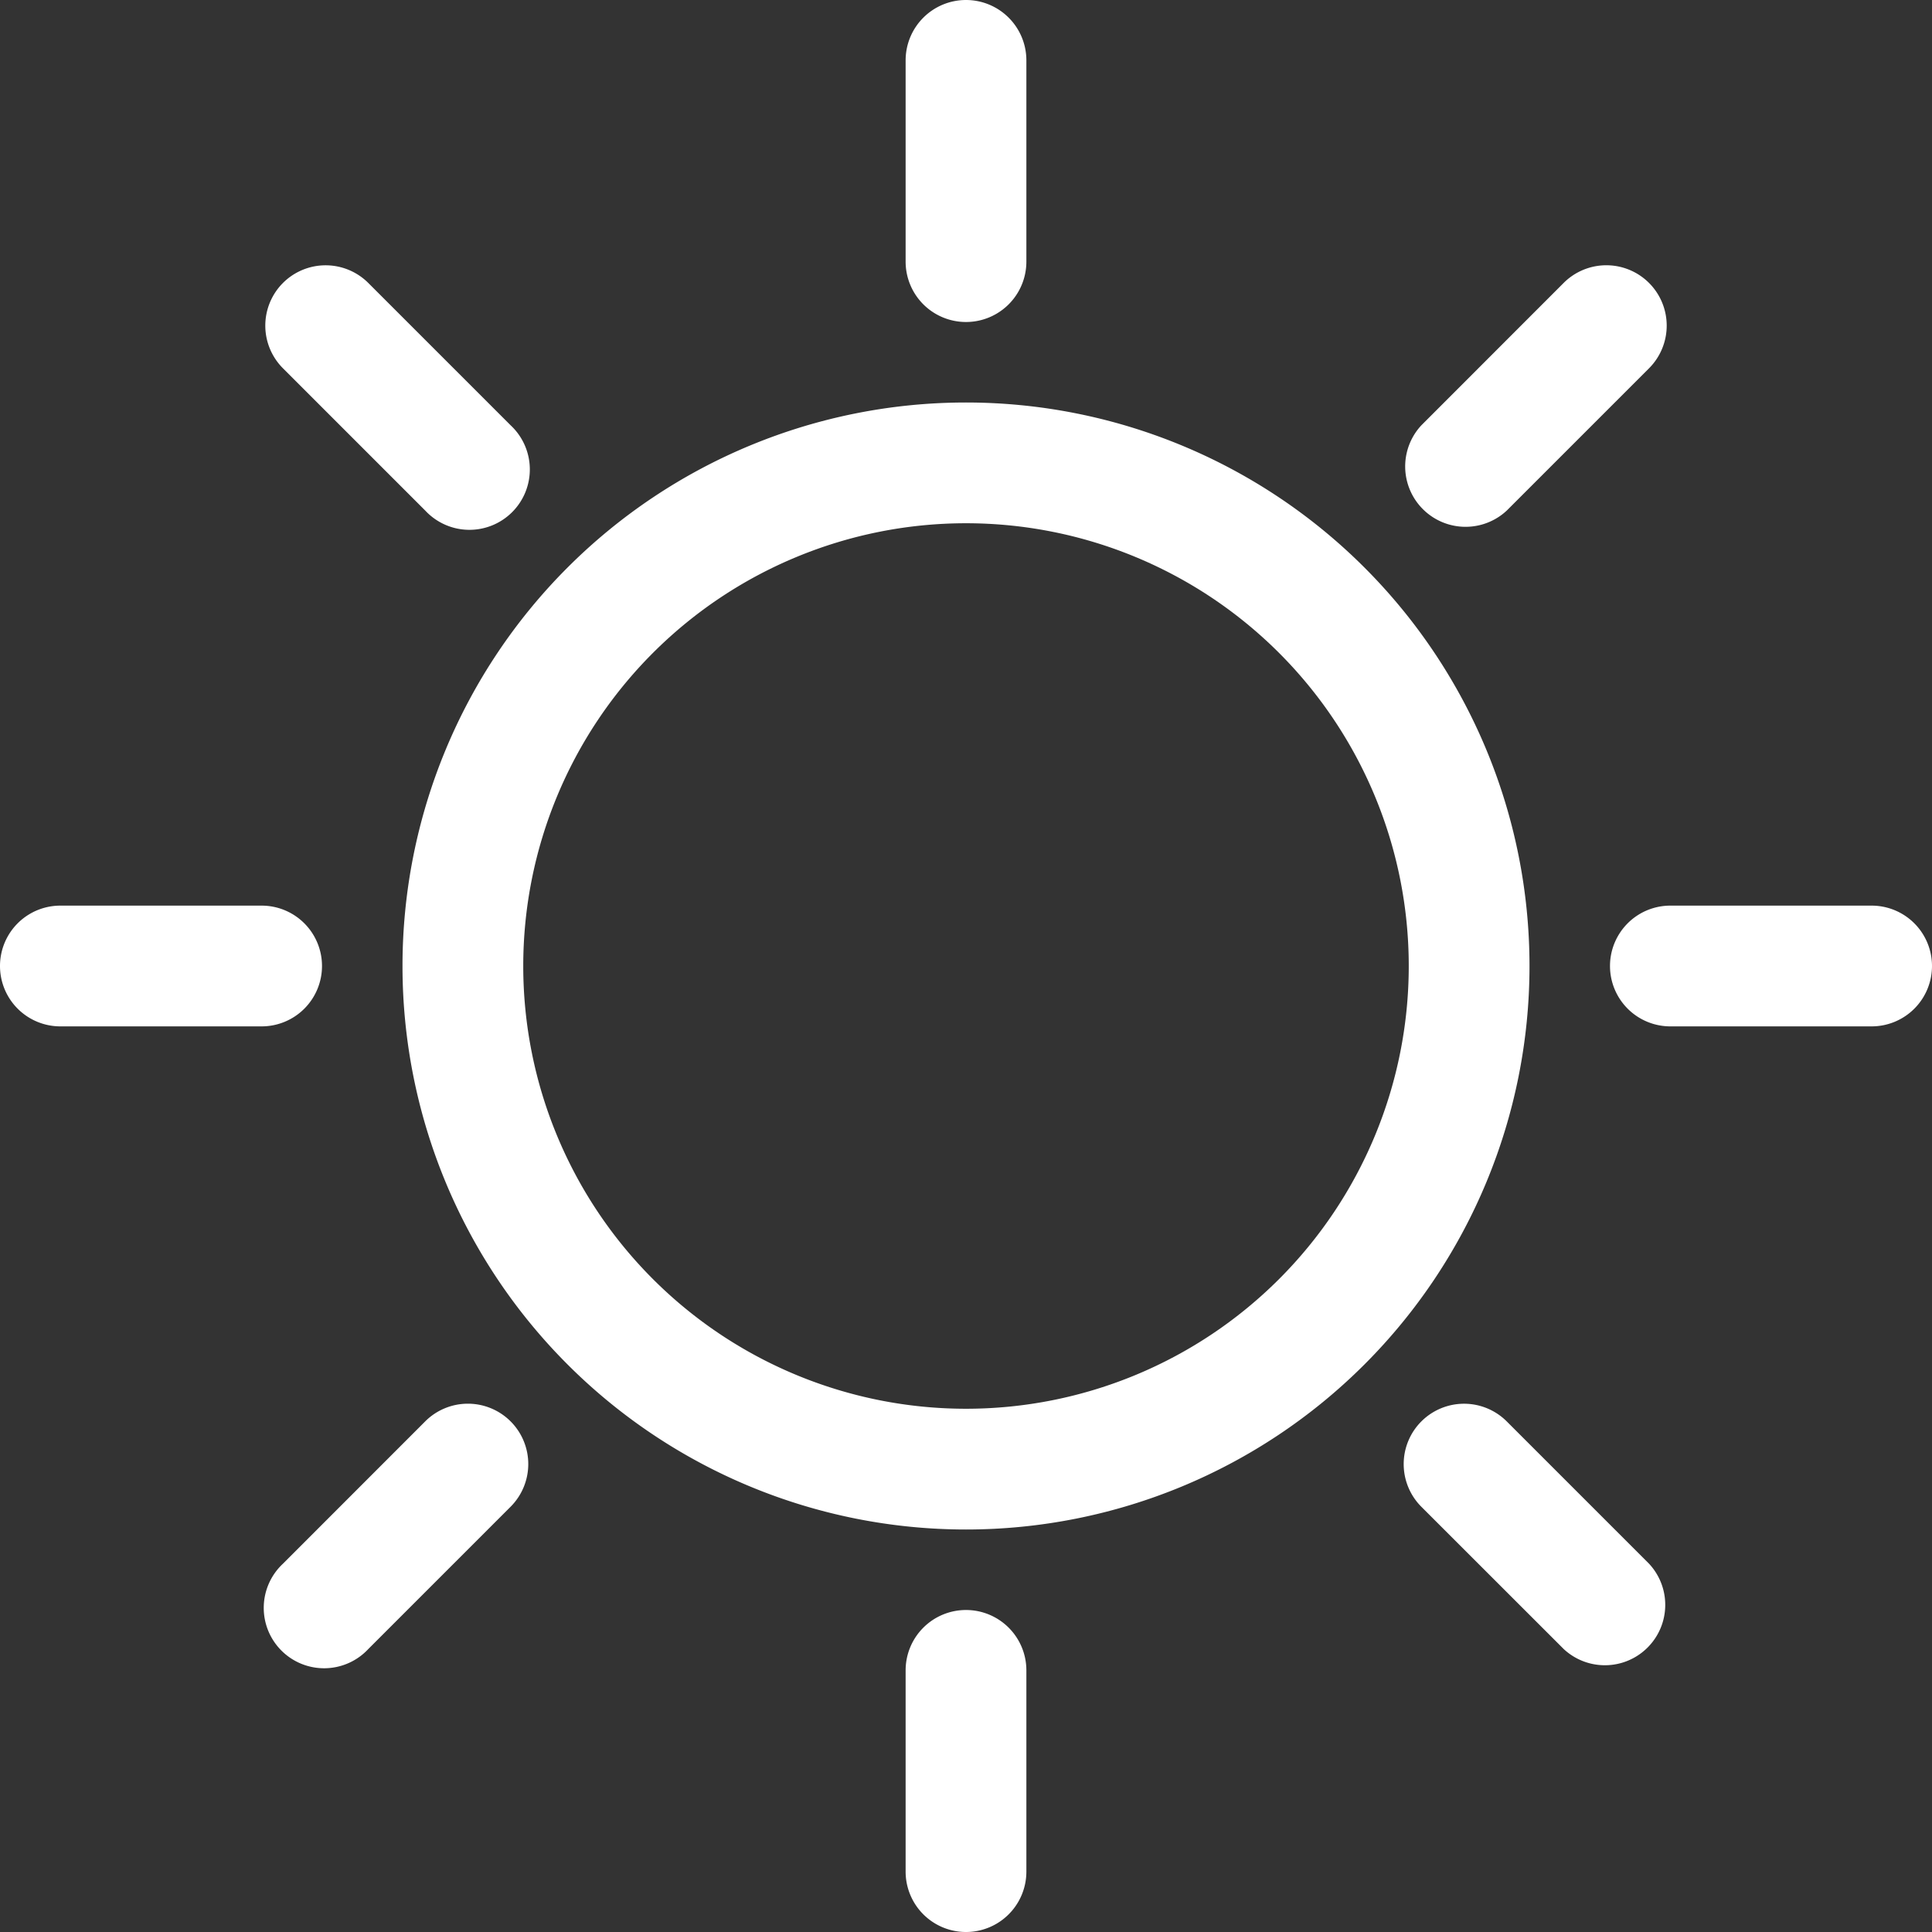 <?xml version="1.0" encoding="UTF-8" standalone="no"?>
<svg
   xmlns:dc="http://purl.org/dc/elements/1.1/"
   xmlns:cc="http://creativecommons.org/ns#"
   xmlns:rdf="http://www.w3.org/1999/02/22-rdf-syntax-ns#"
   xmlns:svg="http://www.w3.org/2000/svg"
   xmlns="http://www.w3.org/2000/svg"
   xmlns:sodipodi="http://sodipodi.sourceforge.net/DTD/sodipodi-0.dtd"
   xmlns:inkscape="http://www.inkscape.org/namespaces/inkscape"
   viewBox="0 0 24 24"
   width="24"
   height="24"
   version="1.1"
   id="svg4"
   sodipodi:docname="sun.svg"
   inkscape:version="1.0.1 (3bc2e813f5, 2020-09-07)">
  <rect x="0" y="0" width="24" height="24" fill="#333333" stroke="none"/>
  <defs
     id="defs8" />
  <sodipodi:namedview
     pagecolor="#ffffff"
     bordercolor="#666666"
     borderopacity="1"
     objecttolerance="10"
     gridtolerance="10"
     guidetolerance="10"
     inkscape:pageopacity="0"
     inkscape:pageshadow="2"
     inkscape:window-width="923"
     inkscape:window-height="480"
     id="namedview6"
     showgrid="false"
     inkscape:pagecheckerboard="true"
     inkscape:zoom="10.41918"
     inkscape:cx="12"
     inkscape:cy="12"
     inkscape:window-x="0"
     inkscape:window-y="0"
     inkscape:window-maximized="0"
     inkscape:current-layer="svg4" />
  <path
     fill-rule="evenodd"
     d="M12 17.5a5.5 5.5 0 100-11 5.5 5.5 0 000 11zm0 1.5a7 7 0 100-14 7 7 0 000 14zm12-7a.75.75 0 01-.75.75h-2.5a.75.75 0 010-1.5h2.5A.75.75 0 0124 12zM4 12a.75.75 0 01-.75.75H.75a.75.75 0 010-1.5h2.5A.75.75 0 014 12zm16.485-8.485a.75.75 0 010 1.06l-1.768 1.768a.75.75 0 01-1.06-1.06l1.767-1.768a.75.75 0 011.061 0zM6.343 17.657a.75.75 0 010 1.06l-1.768 1.768a.75.75 0 11-1.06-1.06l1.767-1.768a.75.75 0 011.061 0zM12 0a.75.75 0 01.75.75v2.5a.75.75 0 01-1.5 0V.75A.75.75 0 0112 0zm0 20a.75.75 0 01.75.75v2.5a.75.75 0 01-1.5 0v-2.5A.75.75 0 0112 20zM3.515 3.515a.75.75 0 011.06 0l1.768 1.768a.75.75 0 11-1.06 1.06L3.515 4.575a.75.75 0 010-1.06zm14.142 14.142a.75.75 0 011.06 0l1.768 1.768a.75.75 0 01-1.06 1.06l-1.768-1.767a.75.75 0 010-1.061z"
     id="path2"
     style="fill:#ffffff" />
</svg>
